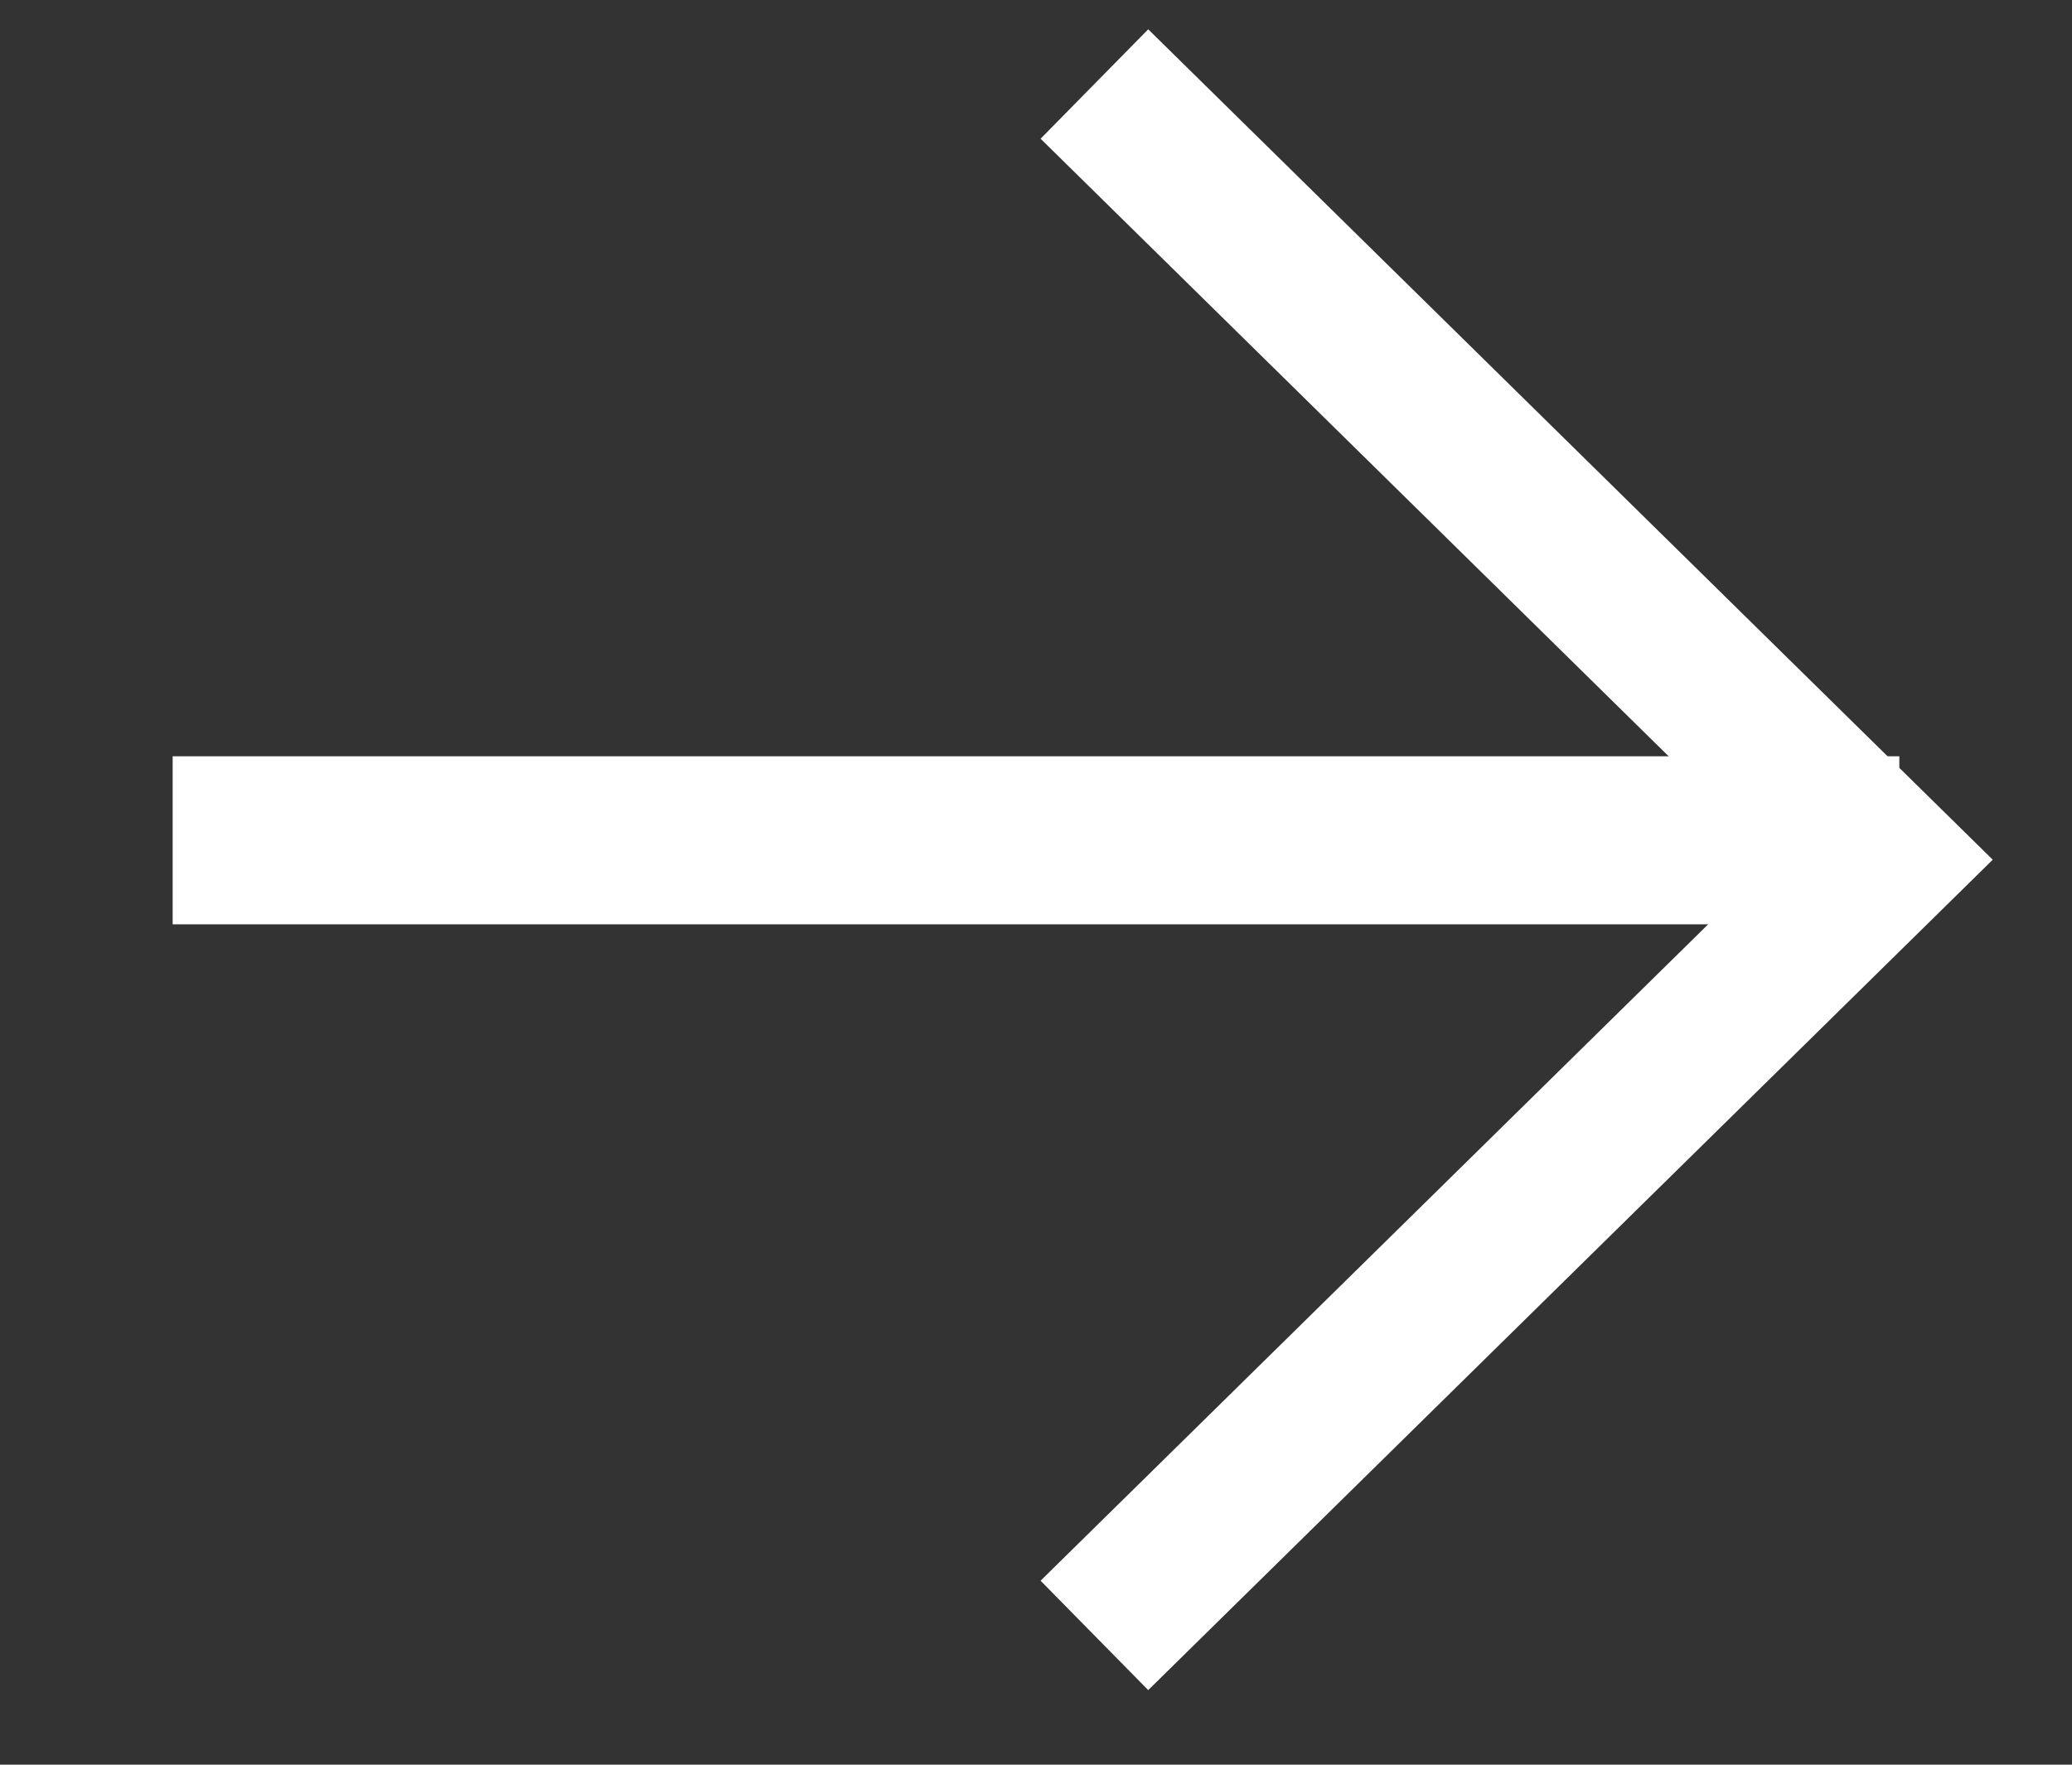 <svg width="27" height="23" viewBox="0 0 27 23" fill="none" xmlns="http://www.w3.org/2000/svg">
<rect x="0" y="0" width="27" height="23" fill="#333333" stroke="none"/>
<path d="M14.261 1.095L24.541 11.205L14.261 21.315" stroke="white" stroke-width="2"/>
<rect x="2.25" y="9.857" width="22.5" height="2.19" fill="white"/>
</svg>
